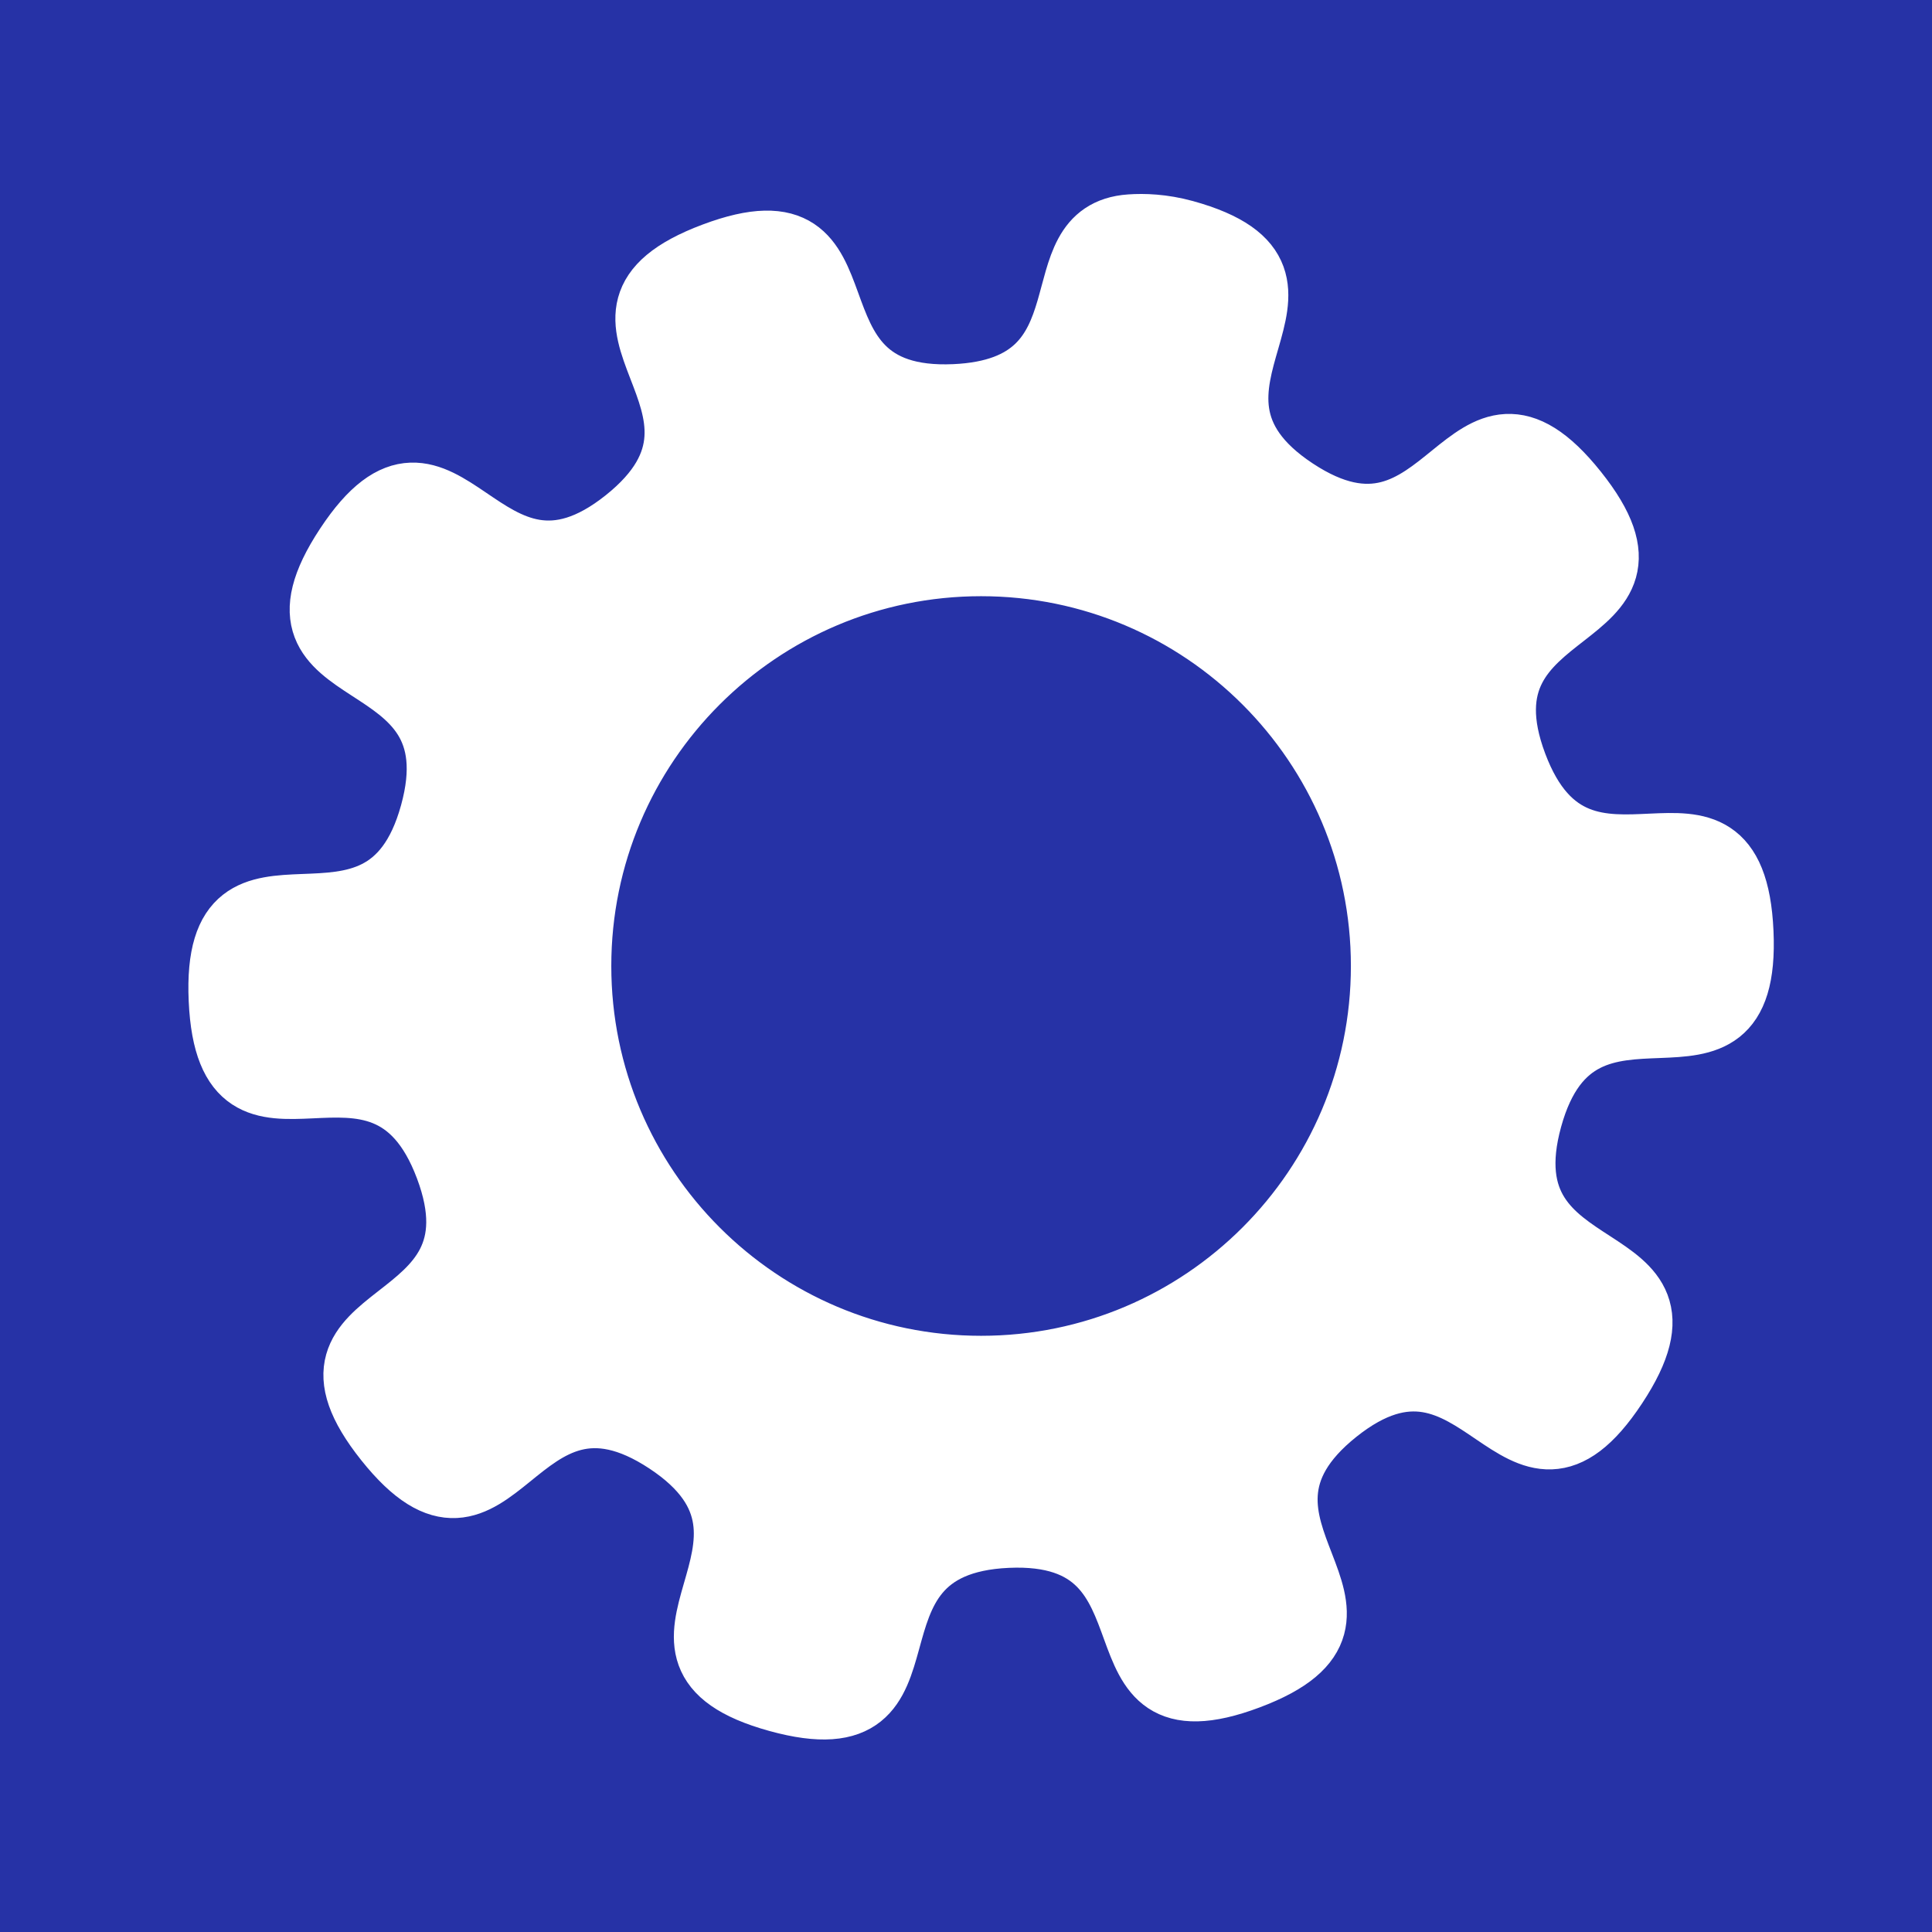 <?xml version="1.0" encoding="UTF-8" standalone="no"?>
<!-- Created with Inkscape (http://www.inkscape.org/) -->
<svg
   xmlns:dc="http://purl.org/dc/elements/1.1/"
   xmlns:cc="http://web.resource.org/cc/"
   xmlns:rdf="http://www.w3.org/1999/02/22-rdf-syntax-ns#"
   xmlns:svg="http://www.w3.org/2000/svg"
   xmlns="http://www.w3.org/2000/svg"
   xmlns:sodipodi="http://sodipodi.sourceforge.net/DTD/sodipodi-0.dtd"
   xmlns:inkscape="http://www.inkscape.org/namespaces/inkscape"
   width="32"
   height="32"
   id="svg2"
   sodipodi:version="0.32"
   inkscape:version="0.45.1"
   version="1.0"
   inkscape:export-filename="c:\src\sil\solid\trunk\ArtWork\cog.png"
   inkscape:export-xdpi="90"
   inkscape:export-ydpi="90"
   sodipodi:docbase="C:\src\sil\solid\trunk\ArtWork"
   sodipodi:docname="cog.svg"
   inkscape:output_extension="org.inkscape.output.svg.inkscape">
  <rect width="100%" height="100%" fill="#808080" stroke="none"/>
  <defs
     id="defs4" />
  <sodipodi:namedview
     id="base"
     pagecolor="#0000ff"
     bordercolor="#666666"
     borderopacity="1.0"
     gridtolerance="10000"
     guidetolerance="10"
     objecttolerance="10"
     inkscape:pageopacity="0"
     inkscape:pageshadow="2"
     inkscape:zoom="8"
     inkscape:cx="22.015199"
     inkscape:cy="11.903846"
     inkscape:document-units="px"
     inkscape:current-layer="layer2"
     width="32px"
     height="32px"
     showborder="true"
     inkscape:showpageshadow="false"
     inkscape:window-width="872"
     inkscape:window-height="646"
     inkscape:window-x="1519"
     inkscape:window-y="144" />
  <g
     inkscape:groupmode="layer"
     id="layer2"
     inkscape:label="back"
     style="opacity:1;display:inline">
    <rect
       style="fill:#2632a6;fill-opacity:1;stroke:#ffffff;stroke-width:1;stroke-miterlimit:4;stroke-dasharray:none;stroke-opacity:1"
       id="rect3136"
       width="56.375"
       height="49.375"
       x="-9"
       y="-5.25" />
  </g>
  <g
     inkscape:label="Layer 1"
     inkscape:groupmode="layer"
     id="layer1"
     style="display:inline">
    <path
       style="fill:#ffffff;fill-opacity:1;stroke:#ffffff;stroke-width:1;stroke-miterlimit:4;stroke-dasharray:none;stroke-opacity:1"
       d="M 18.719,3.719 C 17.136,3.828 18.458,6.412 15.812,6.531 C 12.789,6.667 14.646,3.124 11.812,4.188 C 8.979,5.251 12.71,6.707 10.344,8.594 C 7.977,10.481 7.386,6.505 5.719,9.031 C 4.051,11.557 7.93,10.551 7.125,13.469 C 6.32,16.386 3.489,13.539 3.625,16.562 C 3.761,19.586 6.312,16.51 7.375,19.344 C 8.438,22.177 4.488,21.509 6.375,23.875 C 8.262,26.241 8.505,22.239 11.031,23.906 C 13.557,25.574 9.957,27.382 12.875,28.188 C 15.793,28.993 13.664,25.605 16.688,25.469 C 19.711,25.333 17.854,28.876 20.688,27.812 C 23.521,26.749 19.79,25.293 22.156,23.406 C 24.523,21.519 25.114,25.495 26.781,22.969 C 28.449,20.443 24.57,21.449 25.375,18.531 C 26.18,15.614 29.011,18.461 28.875,15.438 C 28.739,12.414 26.188,15.49 25.125,12.656 C 24.061,9.823 28.012,10.491 26.125,8.125 C 24.238,5.759 23.995,9.761 21.469,8.094 C 18.943,6.426 22.543,4.618 19.625,3.812 C 19.26,3.712 18.945,3.703 18.719,3.719 z M 16.25,9.375 C 19.907,9.375 22.875,12.343 22.875,16 C 22.875,19.657 19.907,22.625 16.25,22.625 C 12.593,22.625 9.625,19.657 9.625,16 C 9.625,12.343 12.593,9.375 16.25,9.375 z "
       id="path2160"
       inkscape:export-xdpi="71.974098"
       inkscape:export-ydpi="71.974098"
       inkscape:export-filename="C:\src\sil\solid\trunk\ArtWork\cog.png" />
  </g>
</svg>
